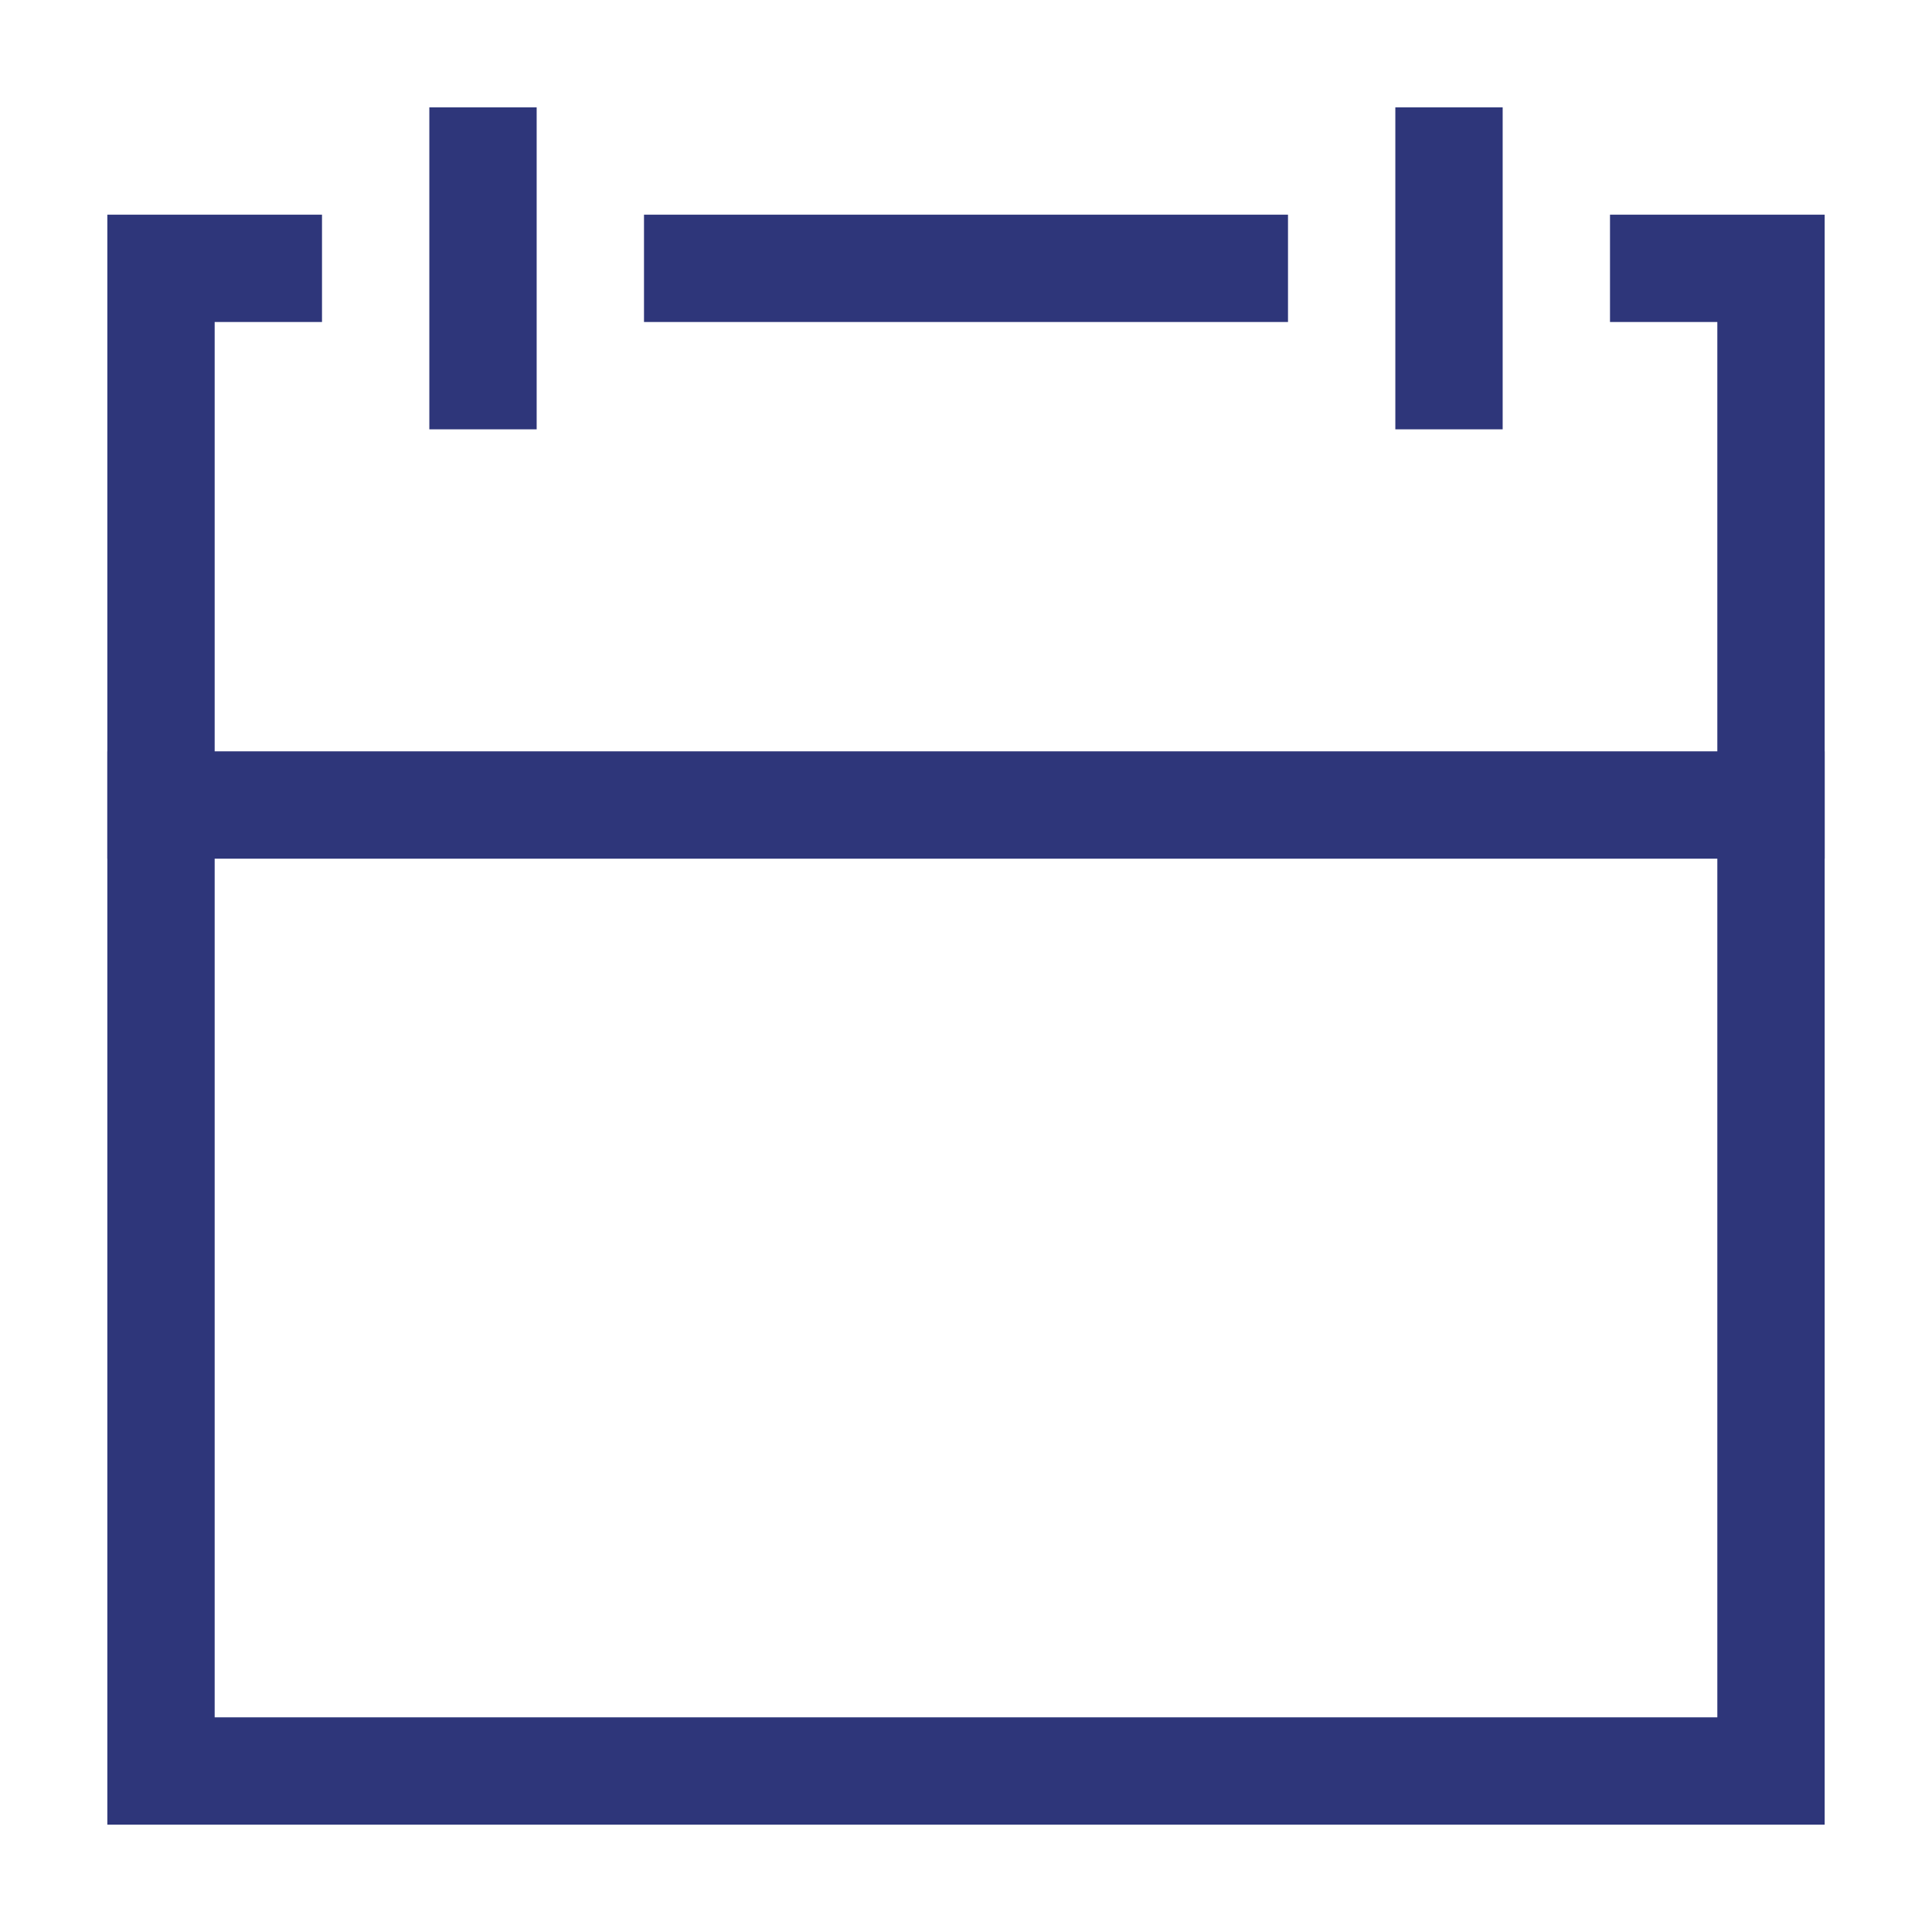 <?xml version="1.0" encoding="utf-8"?>
<!-- Generator: Adobe Illustrator 19.2.1, SVG Export Plug-In . SVG Version: 6.00 Build 0)  -->
<svg version="1.1" id="Layer_1" xmlns="http://www.w3.org/2000/svg" xmlns:xlink="http://www.w3.org/1999/xlink" x="0px" y="0px"
	 viewBox="0 0 18 18" style="enable-background:new 0 0 18 18;" xml:space="preserve">
<style type="text/css">
	.st0{fill:#2E367A;}
	.st1{fill:#258406;}
	.st2{fill:#666666;}
	.st3{fill:none;stroke:#666666;stroke-miterlimit:10;}
	.st4{fill:none;stroke:#6FBC00;stroke-linecap:round;stroke-linejoin:round;stroke-miterlimit:10;}
	.st5{fill:#6FBC00;}
	.st6{fill:none;stroke:#666666;stroke-linecap:round;stroke-linejoin:round;stroke-miterlimit:10;}
	.st7{fill:none;stroke:#2E367A;stroke-linejoin:round;stroke-miterlimit:10;}
	.st8{fill:none;stroke:#666666;stroke-linejoin:round;stroke-miterlimit:10;}
	.st9{fill:#B20426;}
	.st10{fill:#FF9100;}
	.st11{fill:#FFEC00;}
	.st12{fill:none;stroke:#258406;stroke-linejoin:round;stroke-miterlimit:10;}
	.st13{fill:none;stroke:#2D377A;stroke-miterlimit:10;}
	.st14{fill:#2D377A;}
	.st15{fill:none;stroke:#2E367A;stroke-miterlimit:10;}
</style>
<g>
	<g>
		<rect x="6" y="2" class="st0" width="6" height="1"/>
	</g>
</g>
<g>
	<g>
		<rect x="4" y="1" class="st0" width="1" height="3"/>
	</g>
</g>
<g>
	<g>
		<rect x="13" y="1" class="st0" width="1" height="3"/>
	</g>
</g>
<g>
	<g>
		<rect x="1" y="7" class="st0" width="16" height="1"/>
	</g>
</g>
<g>
	<polygon class="st0" points="1,17 1,2 3,2 3,3 2,3 2,16 16,16 16,3 15,3 15,2 17,2 17,17 	"/>
</g>
</svg>
